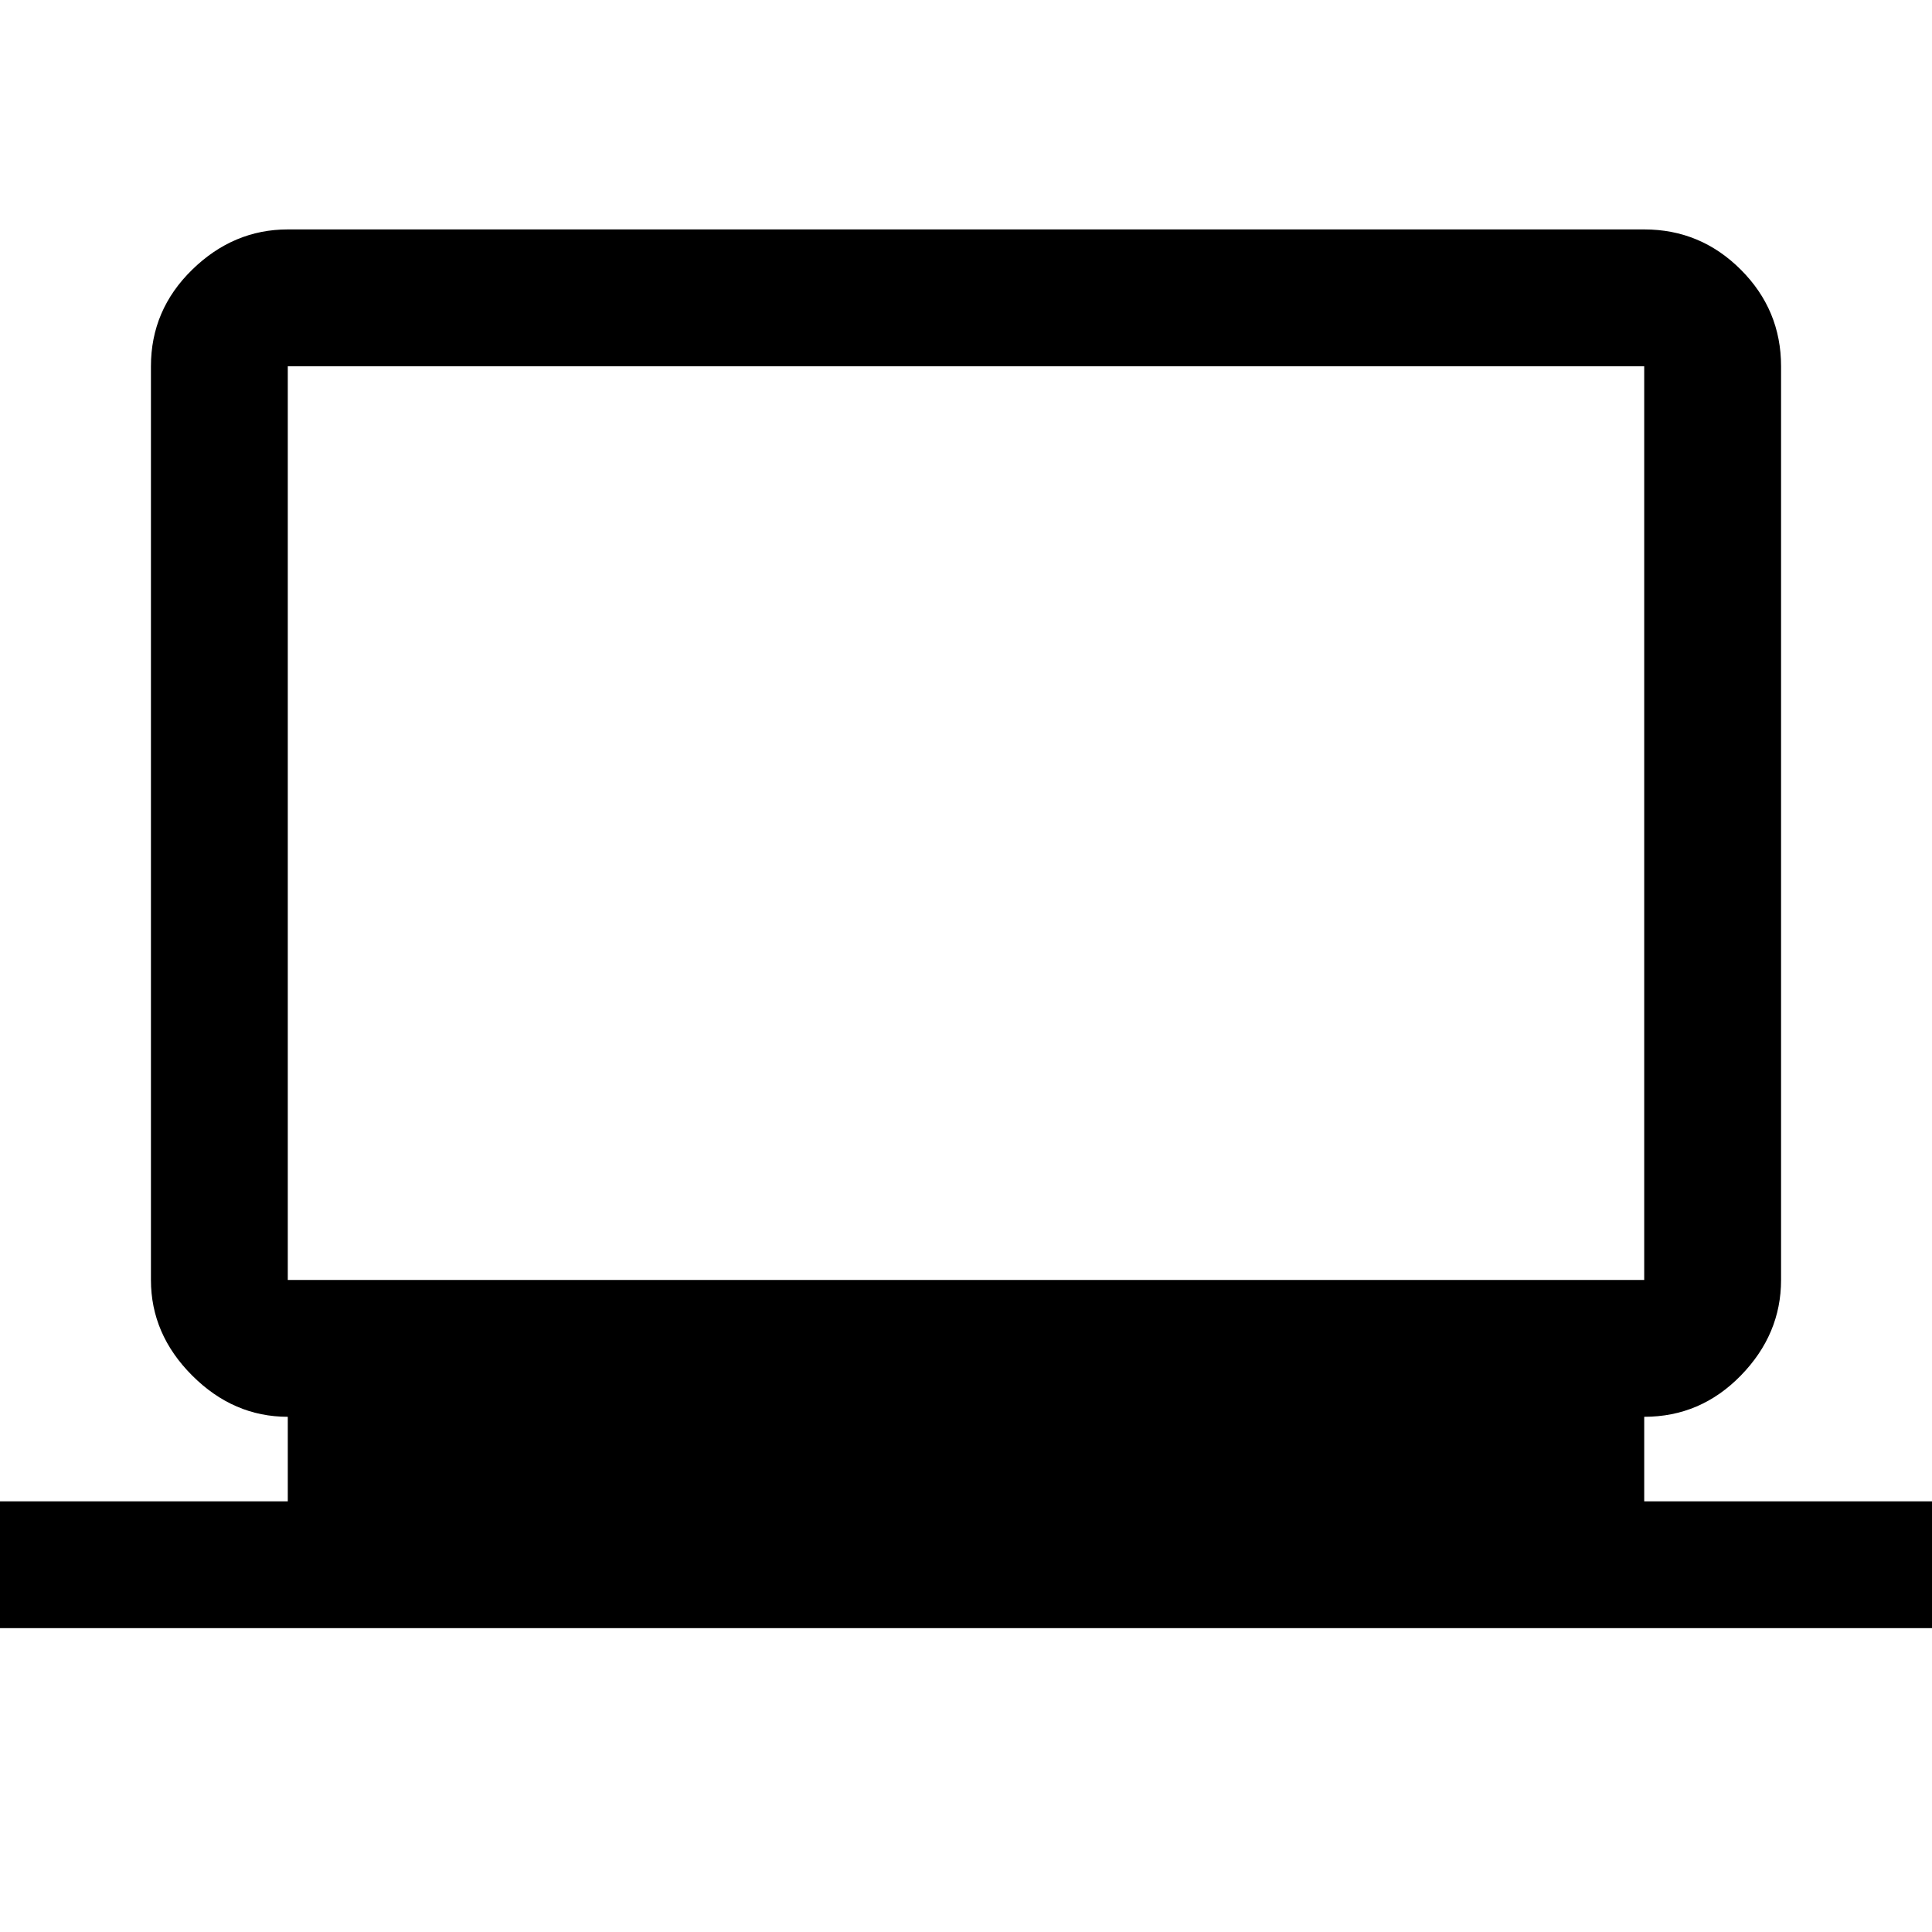 <svg xmlns="http://www.w3.org/2000/svg" height="48" width="48"><path d="M0 40.45V37.3h7.15v-2.1q-1.35 0-2.375-1.025T3.75 31.8V9.1q0-1.4 1.025-2.4t2.375-1h33.7q1.4 0 2.4 1t1 2.4v22.7q0 1.35-1 2.375t-2.4 1.025v2.1H48v3.15Zm7.15-8.65h33.7V9.1H7.15v22.7Zm0 0V9.1v22.7Z"/></svg>